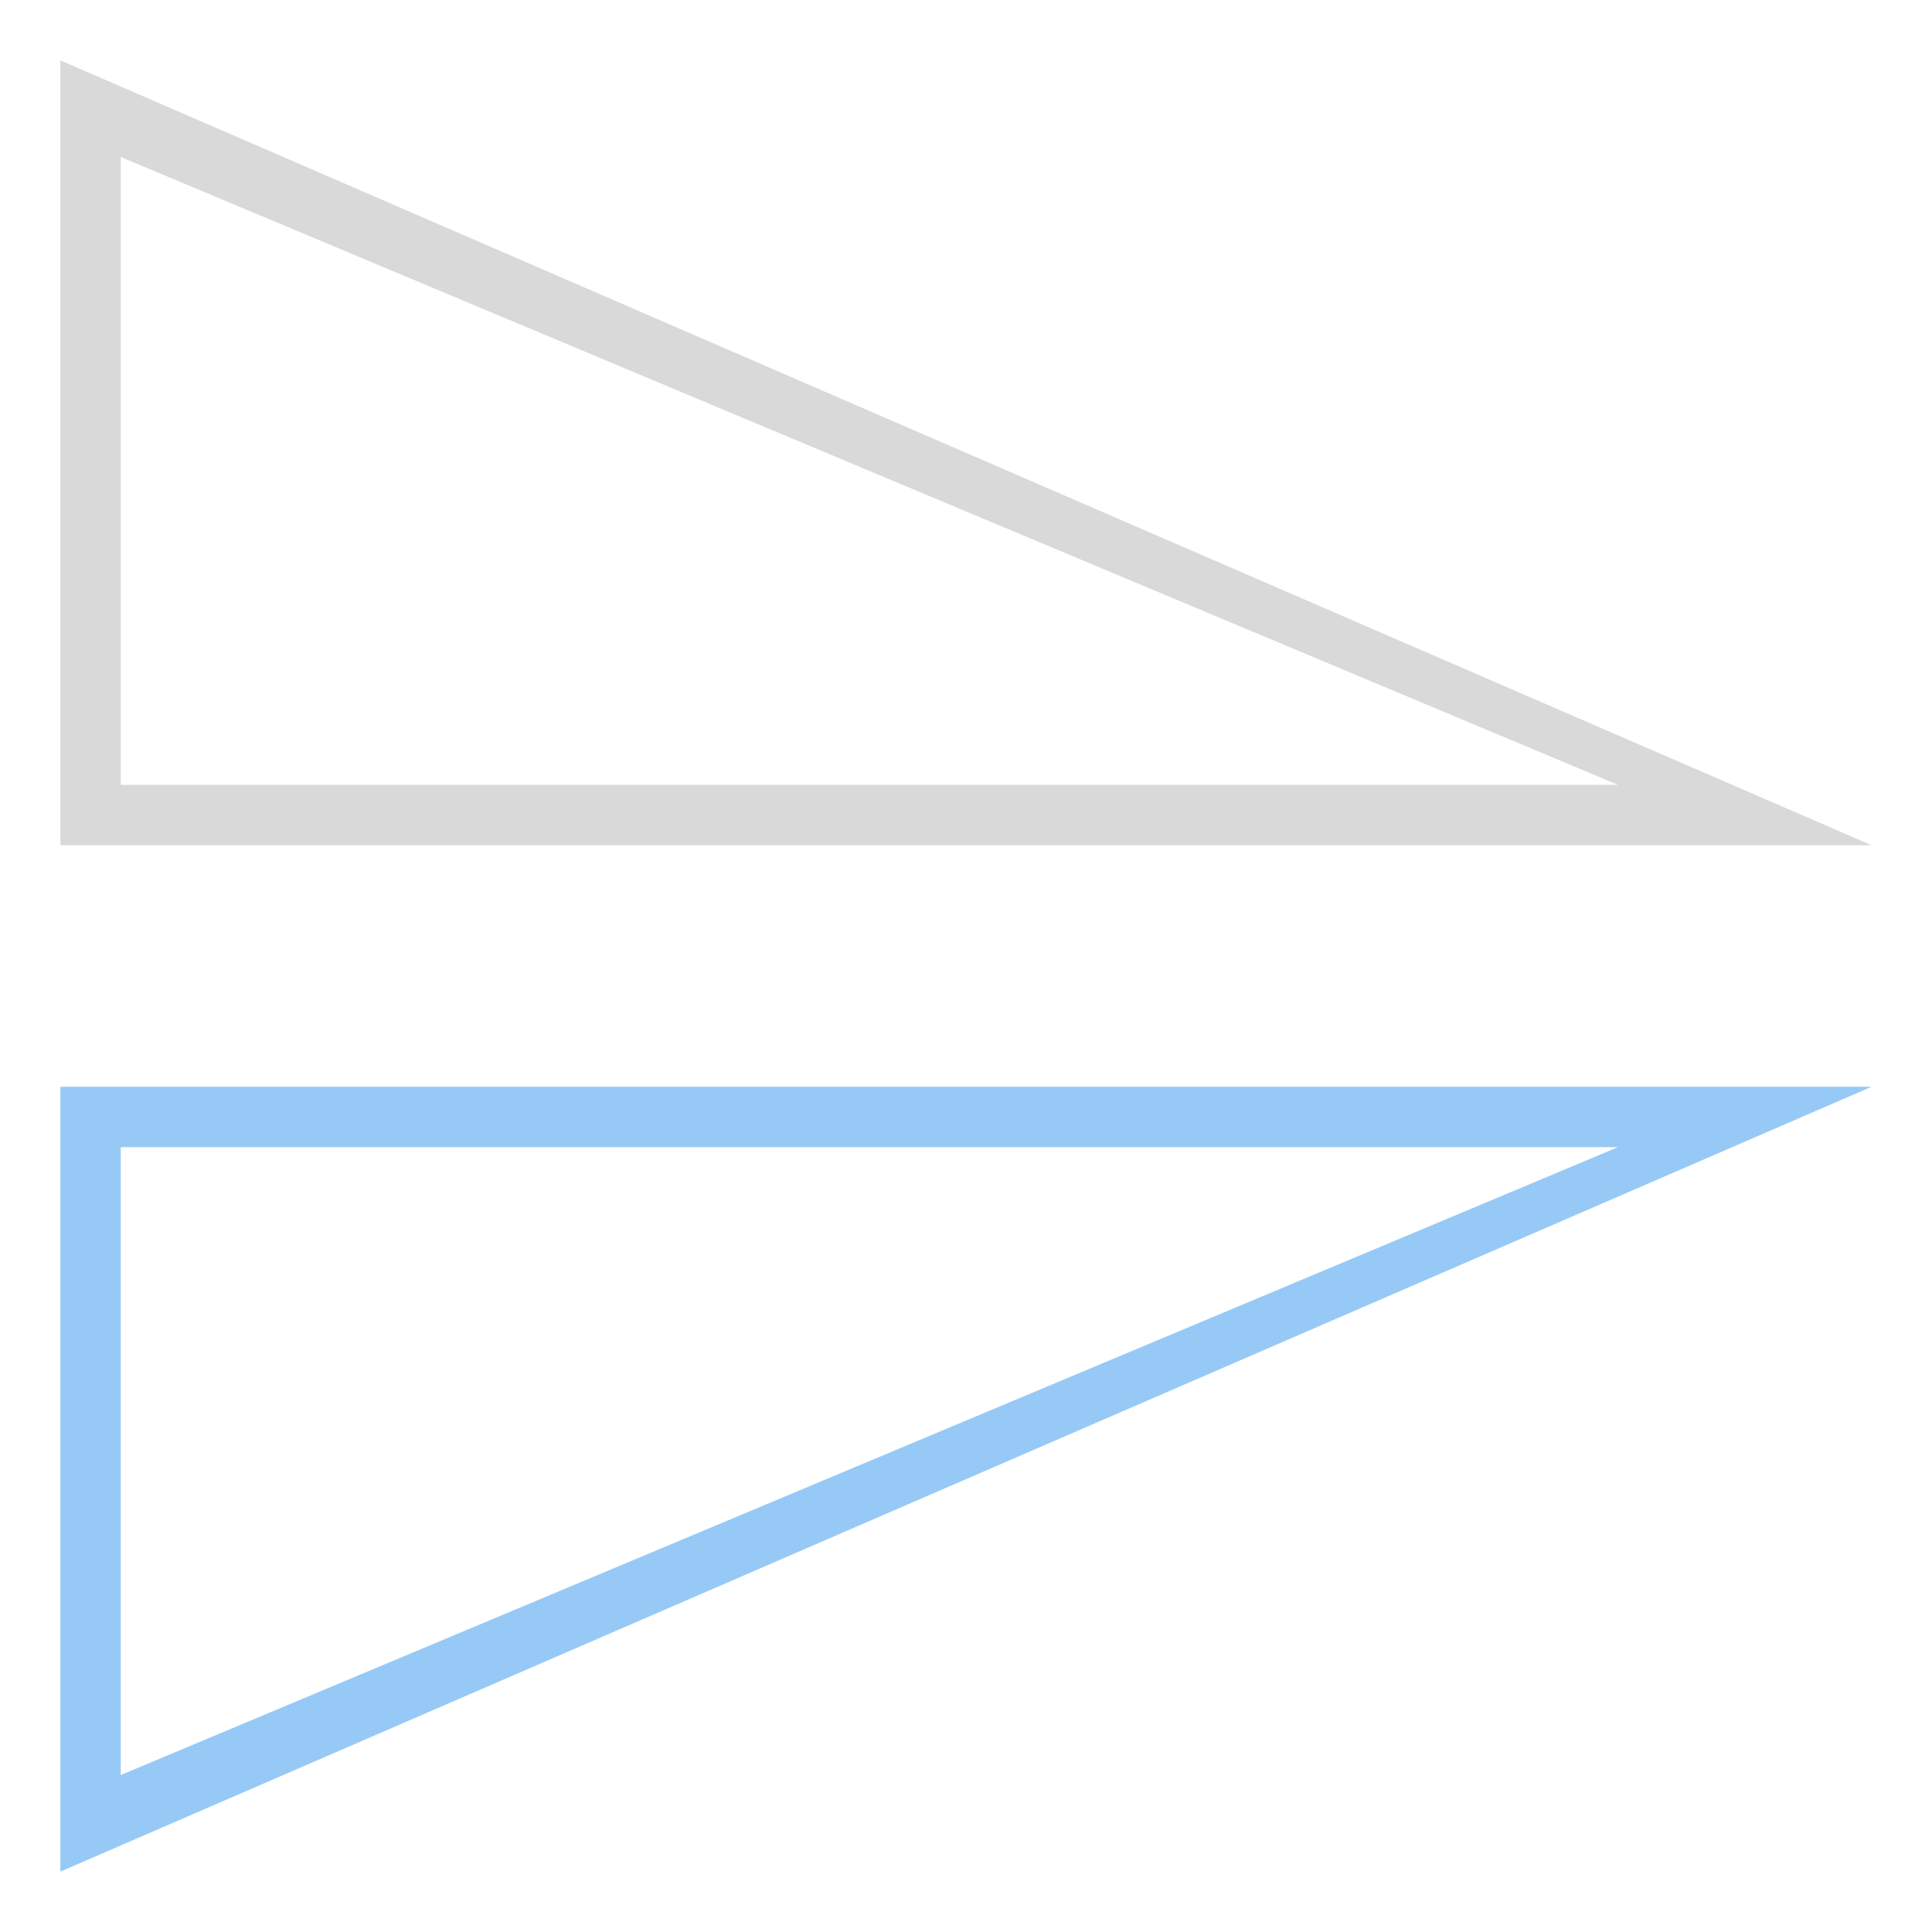 <?xml version="1.0" encoding="utf-8"?>
<!-- Generator: Adobe Illustrator 24.0.1, SVG Export Plug-In . SVG Version: 6.00 Build 0)  -->
<svg version="1.1" id="Layer_1" xmlns="http://www.w3.org/2000/svg" xmlns:xlink="http://www.w3.org/1999/xlink" x="0px" y="0px"
	 viewBox="0 0 32 32" style="enable-background:new 0 0 32 32;" xml:space="preserve">
<style type="text/css">
	.st0{fill:#D9D9D9;}
	.st1{fill:#97C9F6;}
</style>
<title>Mirror</title>
<desc>Created with Sketch.</desc>
<title>Mirror</title>
<desc>Created with Sketch.</desc>
<g>
	<g>
		<path class="st0" d="M1,1v13h30L1,1z M2,13V2.6L26.8,13H2z"/>
	</g>
	<g>
		<path class="st1" d="M31,18H1v13L31,18z M26.8,19L2,29.4V19H26.8z"/>
	</g>
</g>
</svg>

